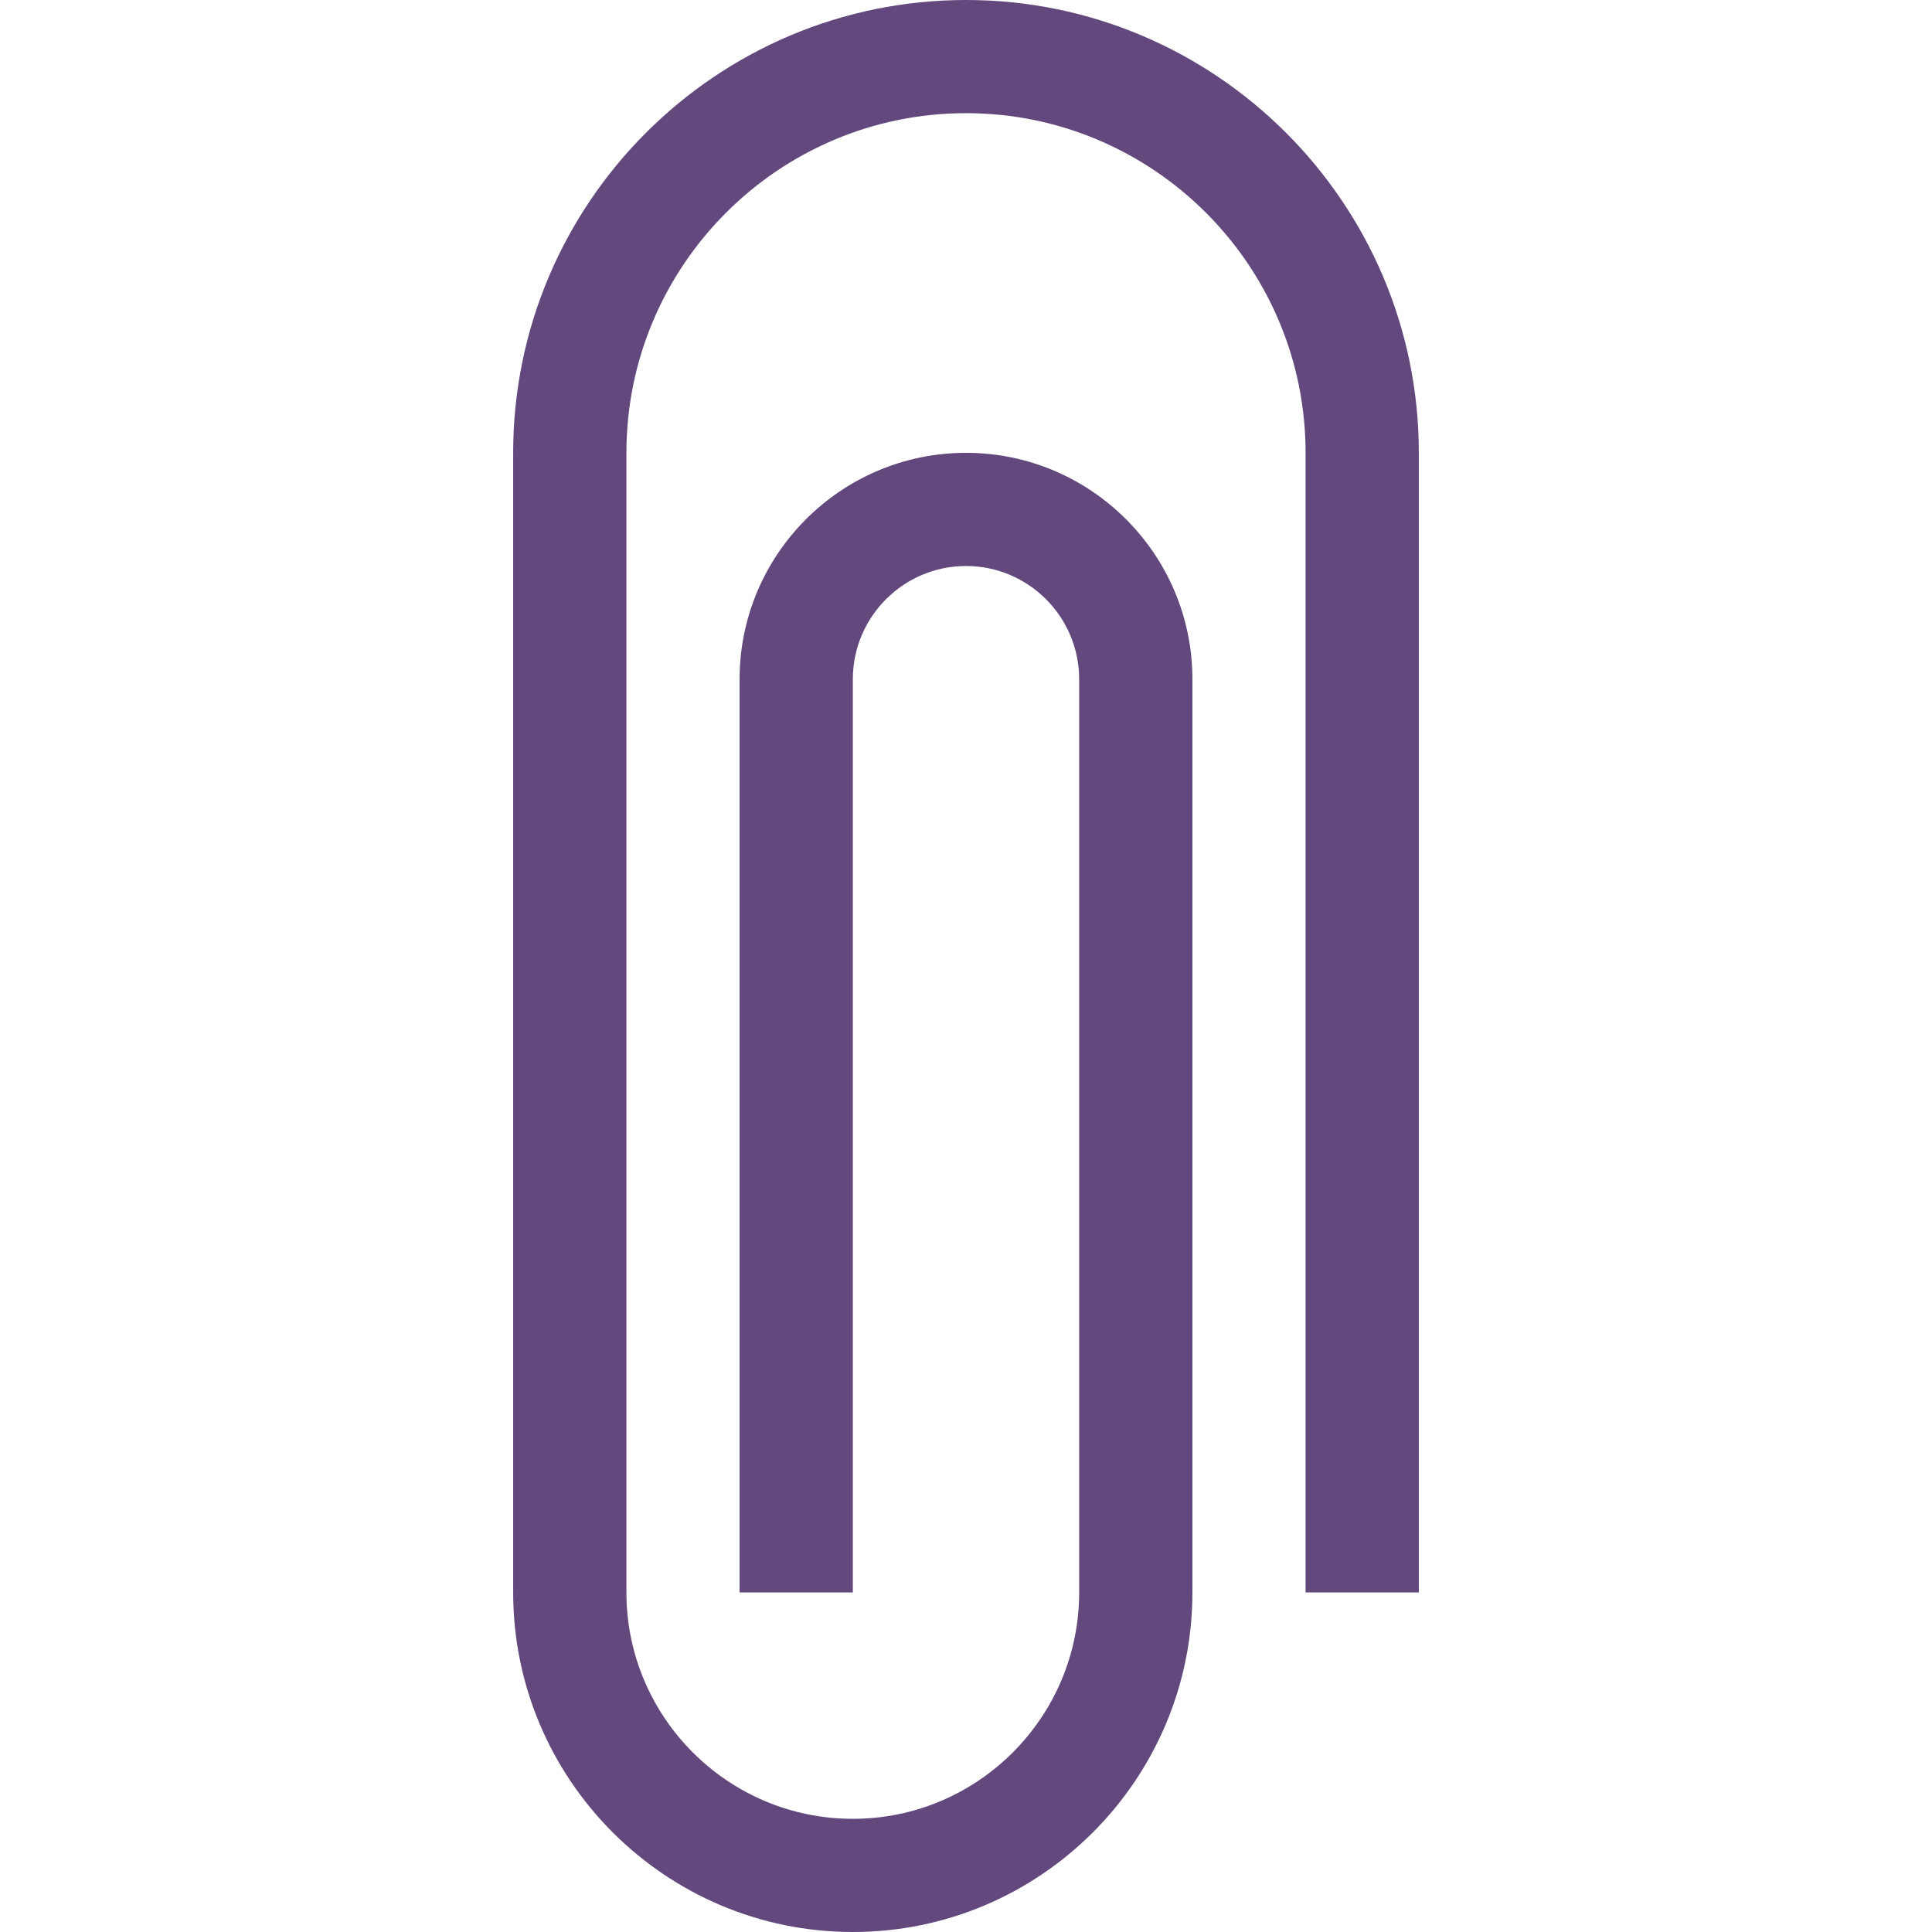 <svg width="26" height="26" viewBox="0 0 26 26" fill="none" xmlns="http://www.w3.org/2000/svg">
<path d="M11.477 26C8.956 26 6.906 23.95 6.906 21.43V6.094C6.906 2.734 9.64 0 13 0C16.36 0 19.094 2.734 19.094 6.094V21.43H17.57V6.094C17.57 3.574 15.52 1.523 13 1.523C10.48 1.523 8.43 3.574 8.43 6.094V21.43C8.43 23.11 9.797 24.477 11.477 24.477C13.157 24.477 14.523 23.11 14.523 21.43V9.141C14.523 8.301 13.84 7.617 13 7.617C12.16 7.617 11.477 8.301 11.477 9.141V21.43H9.953V9.141C9.953 7.461 11.32 6.094 13 6.094C14.68 6.094 16.047 7.461 16.047 9.141V21.43C16.047 23.95 13.997 26 11.477 26Z" fill="#62487C"/>
</svg>

